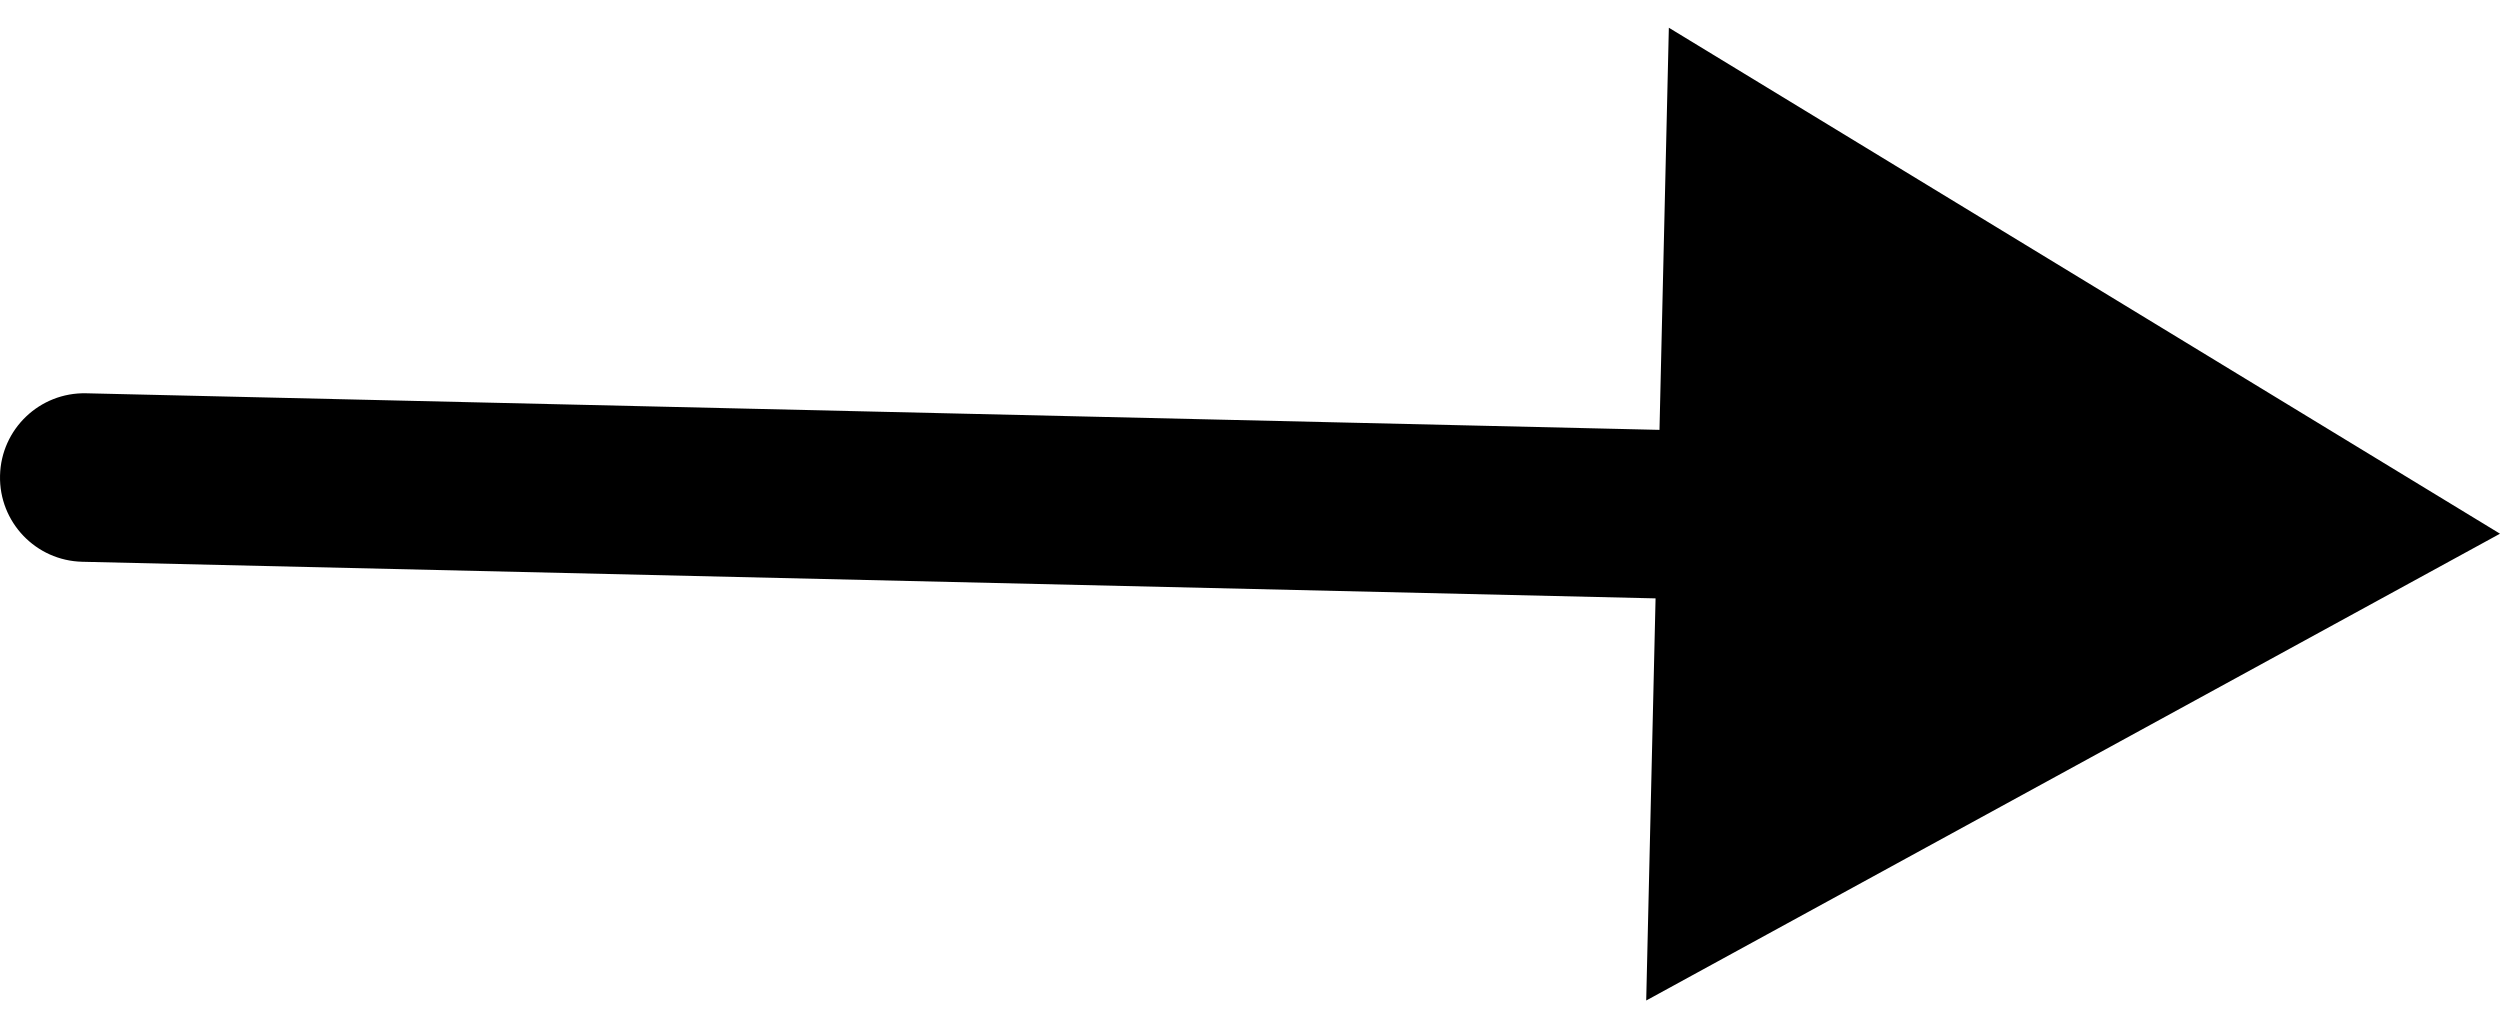 <svg width="89" height="36" viewBox="0 0 89 36" fill="none" xmlns="http://www.w3.org/2000/svg">
<path d="M3.07 14.001C1.413 13.962 0.039 15.274 0.001 16.93C-0.038 18.587 1.274 19.961 2.93 19.999L3.07 14.001ZM89 19L59.411 0.987L58.605 35.618L89 19ZM2.93 19.999L61.938 21.372L62.077 15.373L3.07 14.001L2.93 19.999Z" fill="black"/>
</svg>

